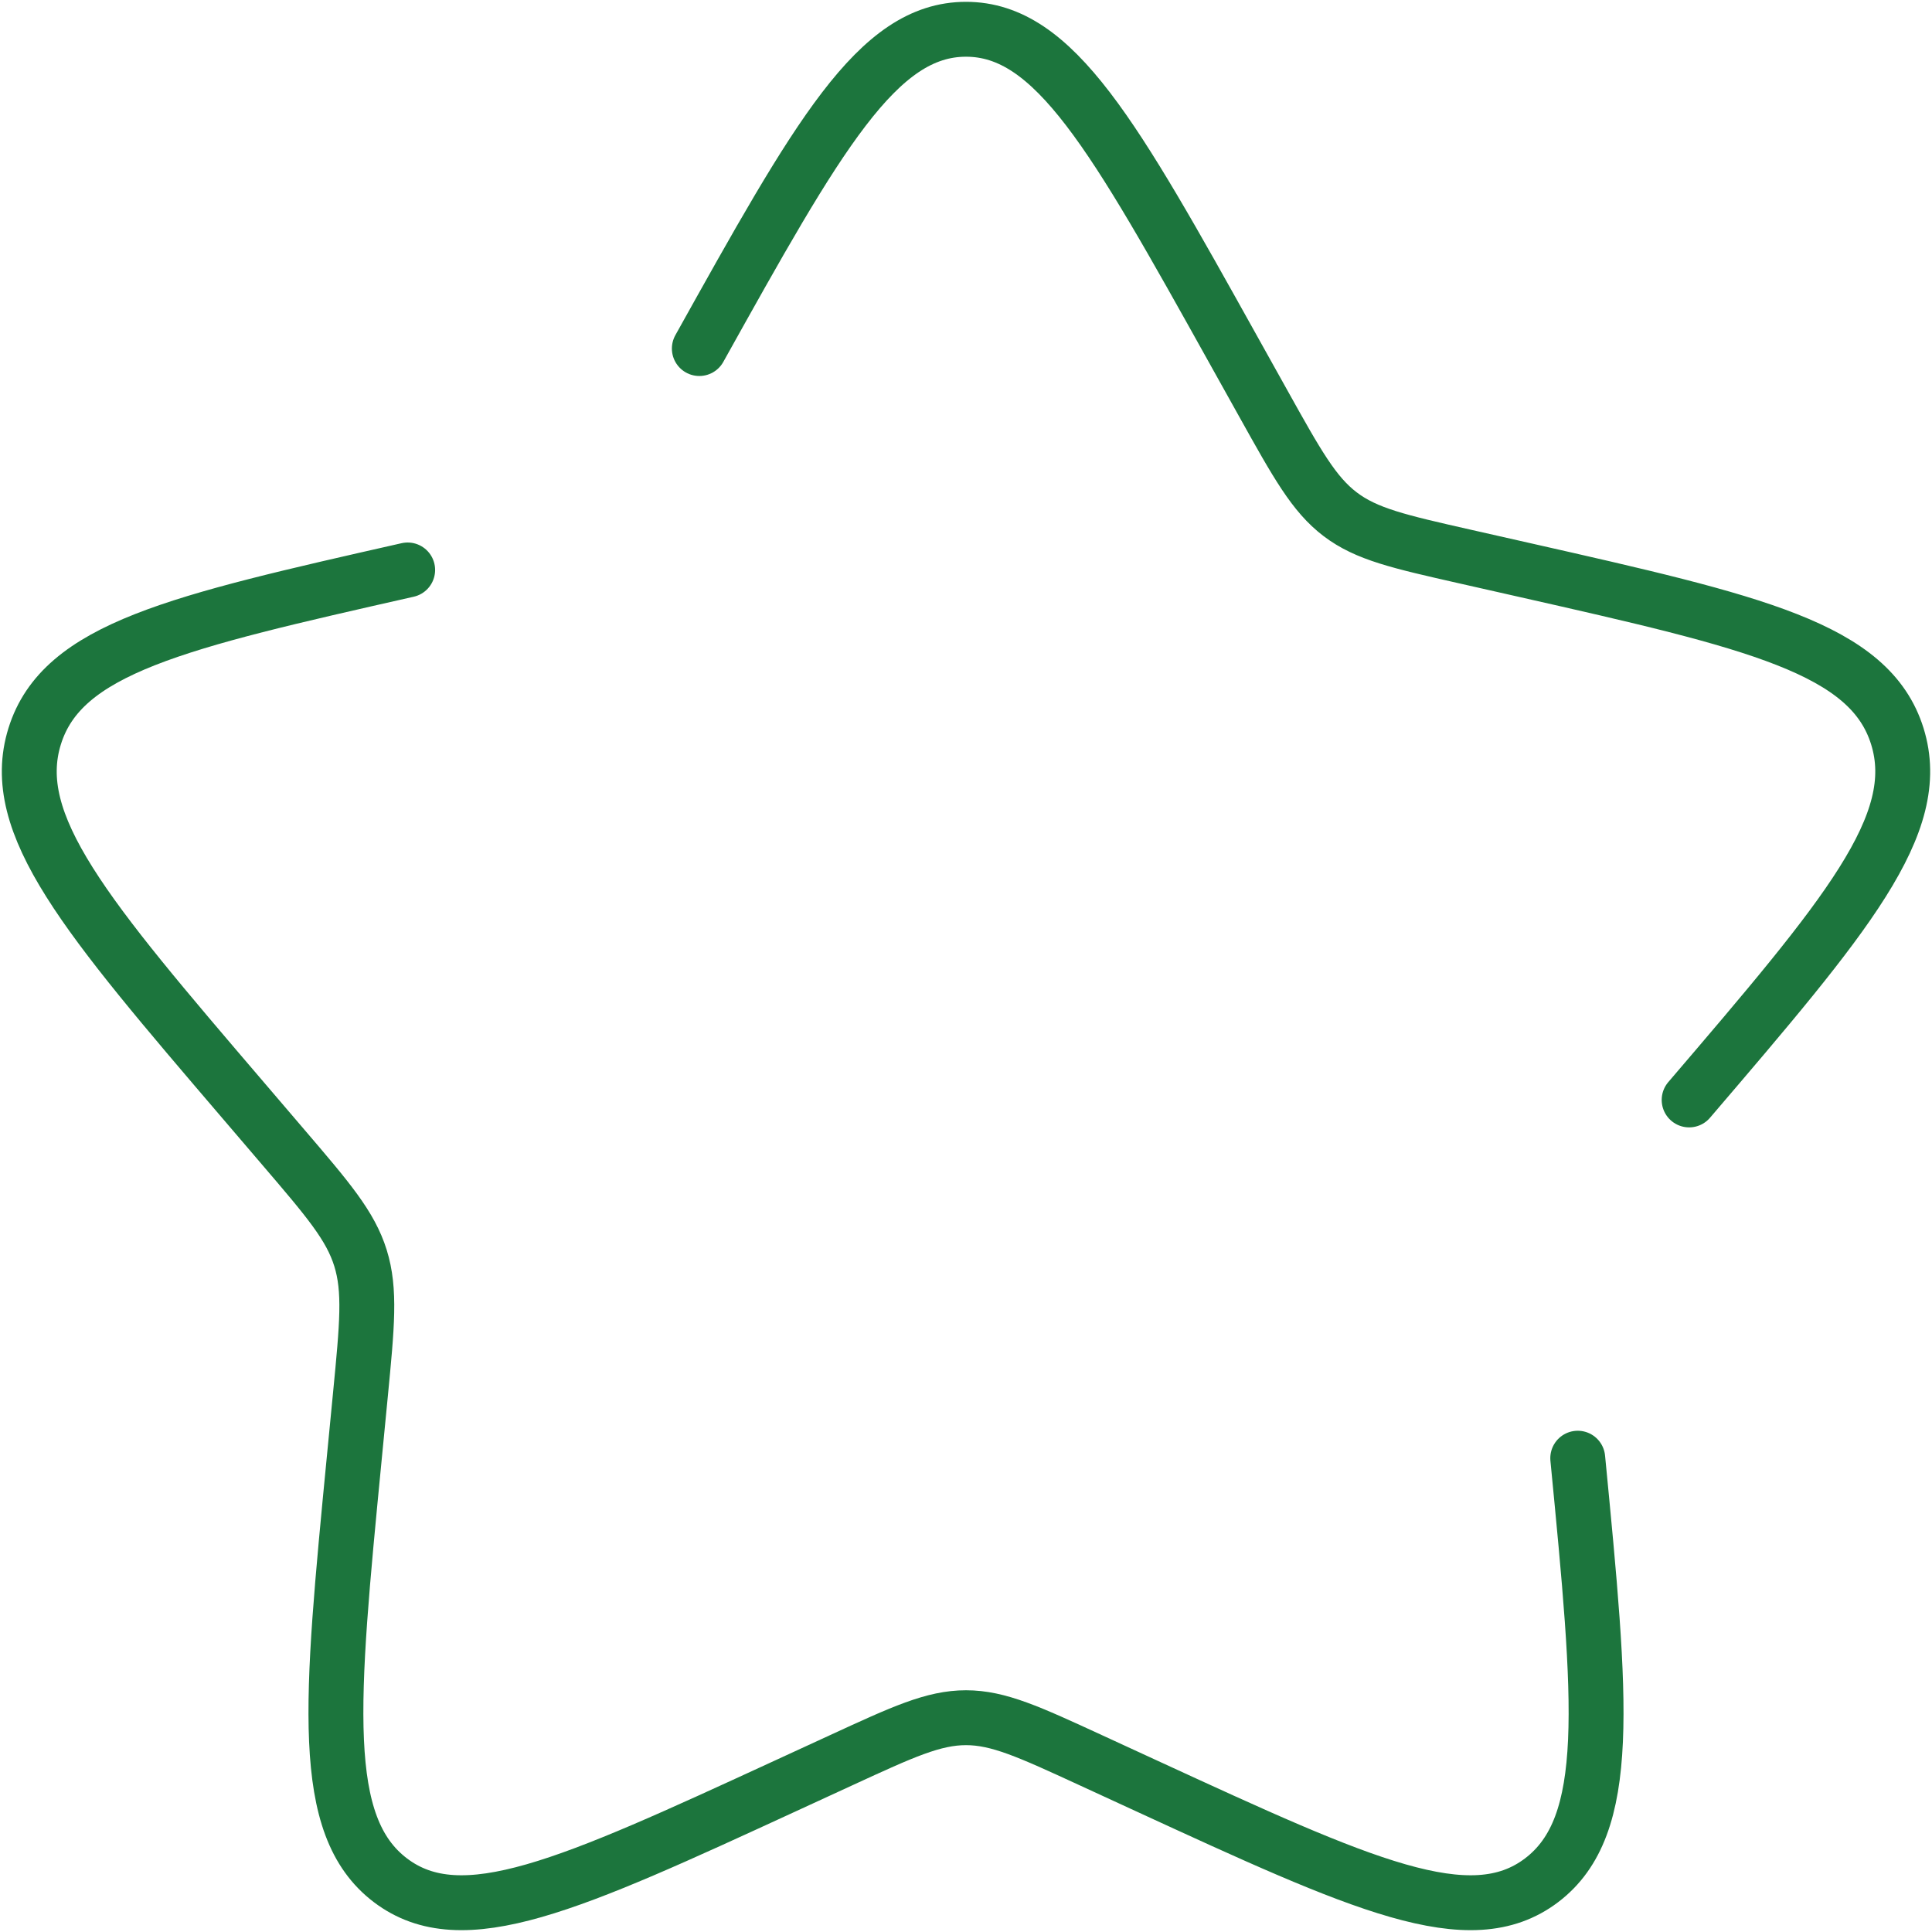 <svg width="132" height="132" viewBox="0 0 132 132" fill="none" xmlns="http://www.w3.org/2000/svg">
<path d="M27.853 38.941C12.111 42.503 4.24 44.284 2.368 50.306C0.495 56.327 5.861 62.602 16.593 75.151L19.369 78.398C22.419 81.964 23.944 83.747 24.63 85.953C25.316 88.159 25.085 90.538 24.624 95.297L24.204 99.628C22.582 116.372 21.77 124.744 26.673 128.465C31.576 132.187 38.945 128.794 53.684 122.008L57.498 120.252C61.686 118.323 63.78 117.359 66 117.359C68.22 117.359 70.314 118.323 74.502 120.252L78.315 122.008C93.055 128.794 100.424 132.187 105.327 128.465C110.23 124.744 109.418 116.372 107.796 99.628M115.407 75.151C126.139 62.602 131.505 56.327 129.632 50.306C127.76 44.284 119.889 42.503 104.147 38.941L100.074 38.02C95.6 37.007 93.364 36.501 91.569 35.138C89.772 33.775 88.621 31.708 86.317 27.576L84.219 23.814C76.113 9.271 72.06 2 66 2C59.94 2 55.887 9.271 47.78 23.814" stroke="#1C753D" stroke-width="3.75" stroke-linecap="round"/>
</svg>
